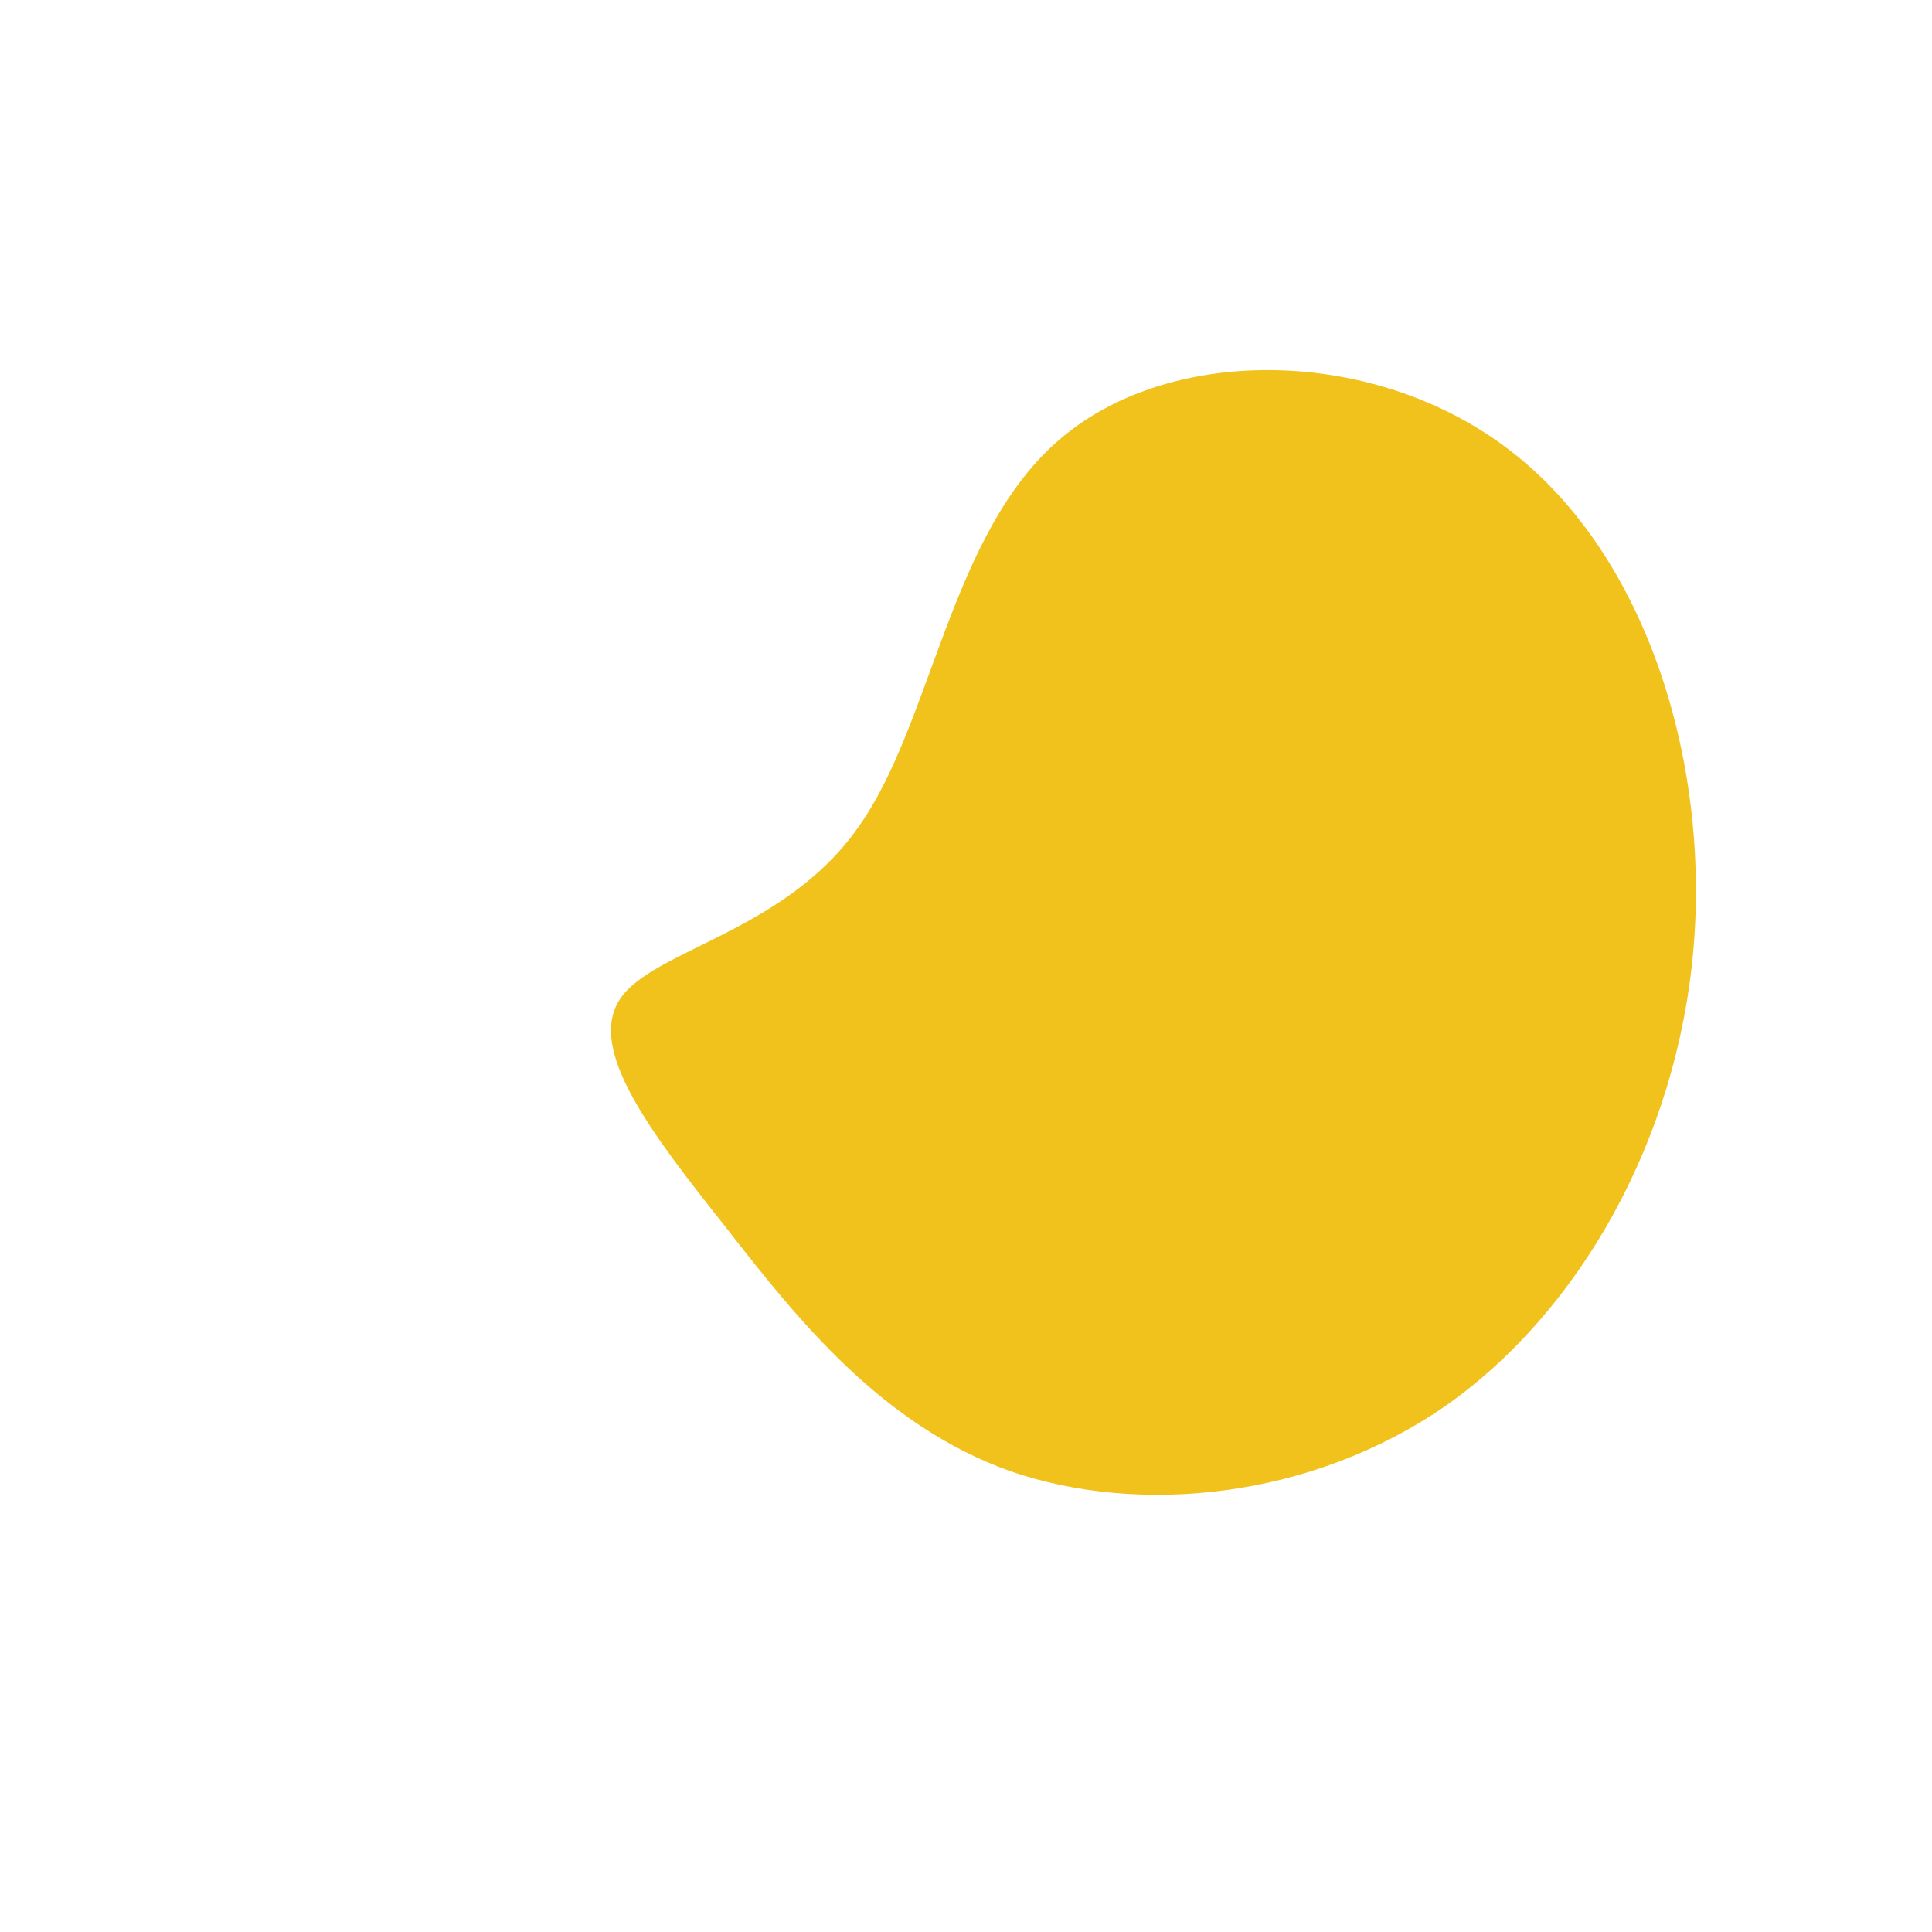 <?xml version="1.0" standalone="no"?>
<svg viewBox="0 0 200 200" xmlns="http://www.w3.org/2000/svg">
  <path fill="#F1C21B" d="M56.4,-53.3C70.4,-42.5,77,-21.3,75.3,-1.7C73.6,17.9,63.6,35.7,49.7,45.5C35.7,55.2,17.9,56.9,4.6,52.3C-8.6,47.6,-17.3,36.8,-24.9,27C-32.6,17.3,-39.3,8.6,-35.8,3.4C-32.4,-1.7,-18.8,-3.5,-11.2,-14.3C-3.5,-25,-1.7,-44.9,9.8,-54.6C21.3,-64.4,42.5,-64.1,56.4,-53.3Z" transform="translate(100 100)" />
</svg>
